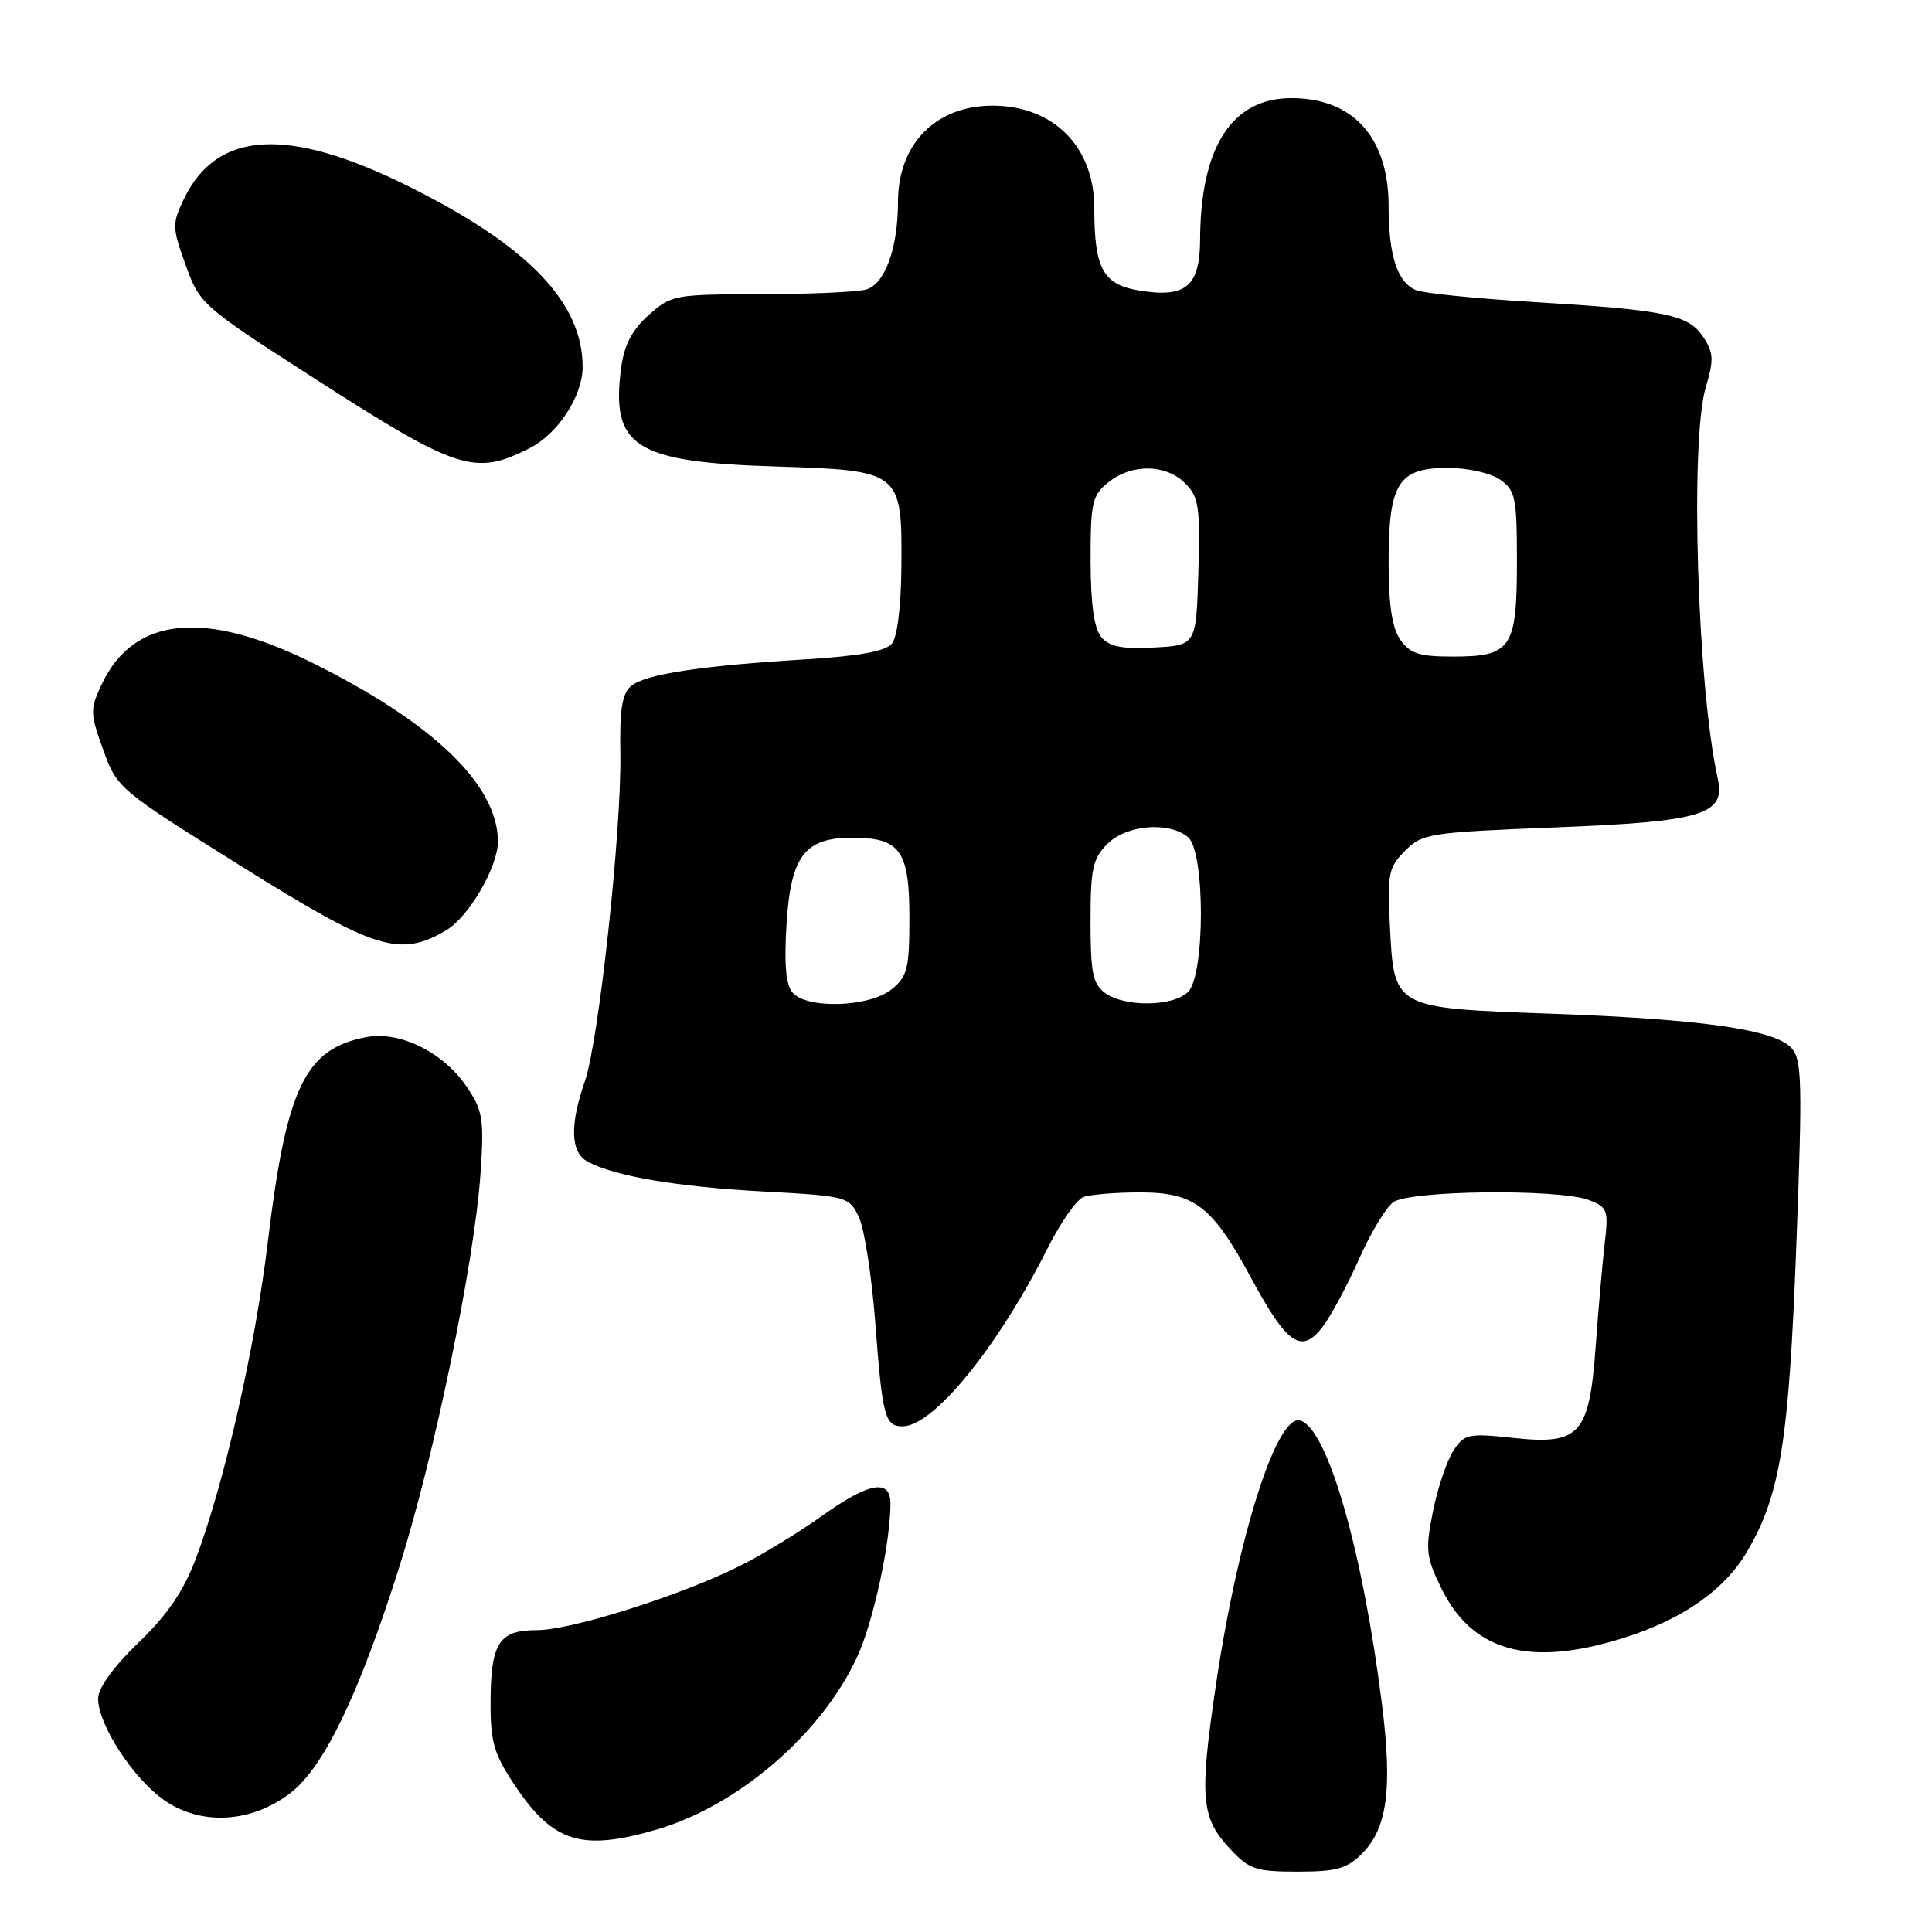<?xml version="1.0" encoding="UTF-8" standalone="no"?>
<!DOCTYPE svg PUBLIC "-//W3C//DTD SVG 1.1//EN" "http://www.w3.org/Graphics/SVG/1.1/DTD/svg11.dtd" >
<svg xmlns="http://www.w3.org/2000/svg" xmlns:xlink="http://www.w3.org/1999/xlink" version="1.1" viewBox="0 0 256 256">
 <g >
 <path fill="currentColor"
d=" M 180.48 245.61 C 183.81 242.28 184.52 237.05 183.14 226.00 C 180.59 205.54 175.93 189.32 172.30 188.23 C 169.18 187.29 163.98 203.67 161.06 223.64 C 158.91 238.30 159.15 240.88 163.02 245.02 C 165.52 247.70 166.42 248.00 171.95 248.00 C 177.09 248.00 178.48 247.61 180.48 245.61 Z  M 87.07 242.41 C 97.84 239.26 108.93 229.69 113.60 219.50 C 115.73 214.86 117.97 204.51 117.99 199.25 C 118.00 195.90 115.15 196.41 108.91 200.87 C 105.94 202.99 101.13 205.93 98.24 207.39 C 90.39 211.35 75.76 216.00 71.14 216.00 C 66.07 216.00 65.00 217.71 65.00 225.82 C 65.00 230.88 65.49 232.50 68.25 236.62 C 73.32 244.18 77.08 245.33 87.07 242.41 Z  M 38.44 237.62 C 42.89 234.22 47.51 224.66 52.88 207.72 C 57.53 193.07 62.87 167.23 63.67 155.50 C 64.16 148.24 63.99 147.18 61.84 144.00 C 58.75 139.43 53.01 136.59 48.56 137.42 C 40.42 138.95 37.95 144.07 35.48 164.63 C 33.81 178.53 29.72 196.54 25.96 206.50 C 24.33 210.82 22.20 213.95 18.35 217.66 C 15.00 220.90 13.00 223.67 13.00 225.08 C 13.00 228.54 17.66 235.69 21.78 238.55 C 26.65 241.93 33.27 241.56 38.44 237.62 Z  M 214.99 217.08 C 222.89 214.62 228.50 210.71 231.51 205.57 C 235.90 198.08 237.04 191.01 238.02 165.05 C 238.84 143.51 238.77 140.40 237.40 138.89 C 235.17 136.42 225.55 135.04 205.55 134.32 C 184.50 133.56 184.72 133.68 184.16 122.47 C 183.82 115.79 184.01 114.90 186.18 112.73 C 188.47 110.44 189.40 110.30 206.00 109.64 C 225.63 108.87 228.67 107.96 227.61 103.16 C 224.90 90.98 223.91 58.37 226.03 51.29 C 227.11 47.69 227.06 46.74 225.70 44.67 C 223.75 41.69 220.78 41.08 203.03 40.01 C 195.59 39.56 188.68 38.86 187.67 38.46 C 185.17 37.46 184.00 33.90 184.00 27.34 C 184.00 18.22 179.31 13.00 171.11 13.00 C 163.24 13.00 159.08 19.45 159.02 31.71 C 159.00 37.98 157.12 39.53 150.86 38.48 C 146.14 37.68 145.00 35.55 145.00 27.57 C 145.00 19.44 139.59 14.00 131.50 14.00 C 124.00 14.00 119.01 19.07 118.99 26.70 C 118.99 32.93 117.24 37.70 114.73 38.37 C 113.51 38.70 107.22 38.98 100.77 38.99 C 89.39 39.00 88.94 39.08 85.95 41.75 C 83.76 43.71 82.71 45.71 82.31 48.69 C 80.91 59.19 84.06 61.22 102.70 61.81 C 119.42 62.34 119.53 62.42 119.44 75.03 C 119.40 80.34 118.90 84.41 118.18 85.29 C 117.34 86.30 113.84 86.93 106.74 87.37 C 92.81 88.22 85.51 89.33 83.64 90.89 C 82.43 91.89 82.09 93.99 82.20 99.85 C 82.37 109.98 79.34 137.99 77.49 143.30 C 75.47 149.09 75.60 152.72 77.87 153.93 C 81.48 155.86 89.59 157.24 100.99 157.87 C 112.31 158.49 112.50 158.54 113.81 161.28 C 114.54 162.81 115.53 169.21 116.00 175.52 C 116.92 187.70 117.27 189.00 119.59 189.00 C 123.69 189.00 132.21 178.52 138.82 165.38 C 140.52 162.01 142.64 158.97 143.53 158.63 C 144.43 158.28 147.80 158.00 151.03 158.00 C 158.32 158.00 160.61 159.77 165.82 169.41 C 170.55 178.17 172.46 179.47 175.24 175.83 C 176.36 174.36 178.53 170.33 180.06 166.87 C 181.59 163.42 183.63 160.01 184.61 159.30 C 186.77 157.72 206.55 157.50 210.53 159.01 C 213.01 159.96 213.15 160.33 212.63 164.76 C 212.33 167.37 211.79 173.48 211.44 178.35 C 210.59 190.12 209.36 191.49 200.47 190.53 C 194.53 189.90 194.04 190.00 192.57 192.25 C 191.71 193.56 190.50 197.16 189.88 200.25 C 188.86 205.31 188.96 206.30 190.93 210.35 C 195.03 218.83 202.59 220.94 214.99 217.08 Z  M 59.12 123.27 C 62.15 121.48 66.02 114.81 65.98 111.43 C 65.89 103.93 57.37 95.75 41.35 87.81 C 27.12 80.76 17.74 81.70 13.51 90.61 C 11.91 94.00 11.91 94.46 13.67 99.34 C 15.51 104.45 15.67 104.59 31.92 114.75 C 49.70 125.87 52.98 126.90 59.12 123.27 Z  M 70.17 59.39 C 73.95 57.47 77.20 52.48 77.20 48.61 C 77.20 40.09 69.97 32.57 54.24 24.74 C 38.15 16.72 28.71 17.26 24.34 26.42 C 22.80 29.65 22.81 30.18 24.60 35.12 C 26.47 40.31 26.73 40.54 41.67 50.15 C 60.65 62.35 62.91 63.08 70.17 59.39 Z  M 104.99 131.49 C 104.12 130.44 103.89 127.63 104.23 122.31 C 104.80 113.41 106.65 111.00 112.92 111.00 C 119.27 111.00 120.50 112.70 120.50 121.51 C 120.50 128.36 120.25 129.38 118.14 131.09 C 115.18 133.48 106.86 133.74 104.99 131.49 Z  M 146.44 131.58 C 144.80 130.38 144.50 128.92 144.50 122.11 C 144.50 115.11 144.79 113.76 146.73 111.83 C 149.26 109.29 154.87 108.82 157.41 110.92 C 159.69 112.81 159.70 129.15 157.43 131.43 C 155.47 133.39 149.03 133.48 146.44 131.58 Z  M 185.56 84.78 C 184.46 83.21 184.00 80.17 184.00 74.50 C 184.00 64.03 185.28 62.00 191.83 62.00 C 194.49 62.00 197.53 62.68 198.78 63.56 C 200.81 64.98 201.00 65.93 201.00 74.49 C 201.00 85.90 200.25 87.00 192.49 87.00 C 188.07 87.00 186.84 86.61 185.56 84.78 Z  M 145.92 84.41 C 144.97 83.26 144.52 80.02 144.51 74.28 C 144.50 66.59 144.71 65.65 146.86 63.91 C 149.94 61.42 154.48 61.48 157.04 64.04 C 158.85 65.85 159.04 67.13 158.79 75.79 C 158.50 85.50 158.50 85.50 152.91 85.80 C 148.64 86.02 146.99 85.69 145.92 84.41 Z "/>
</g>
</svg>